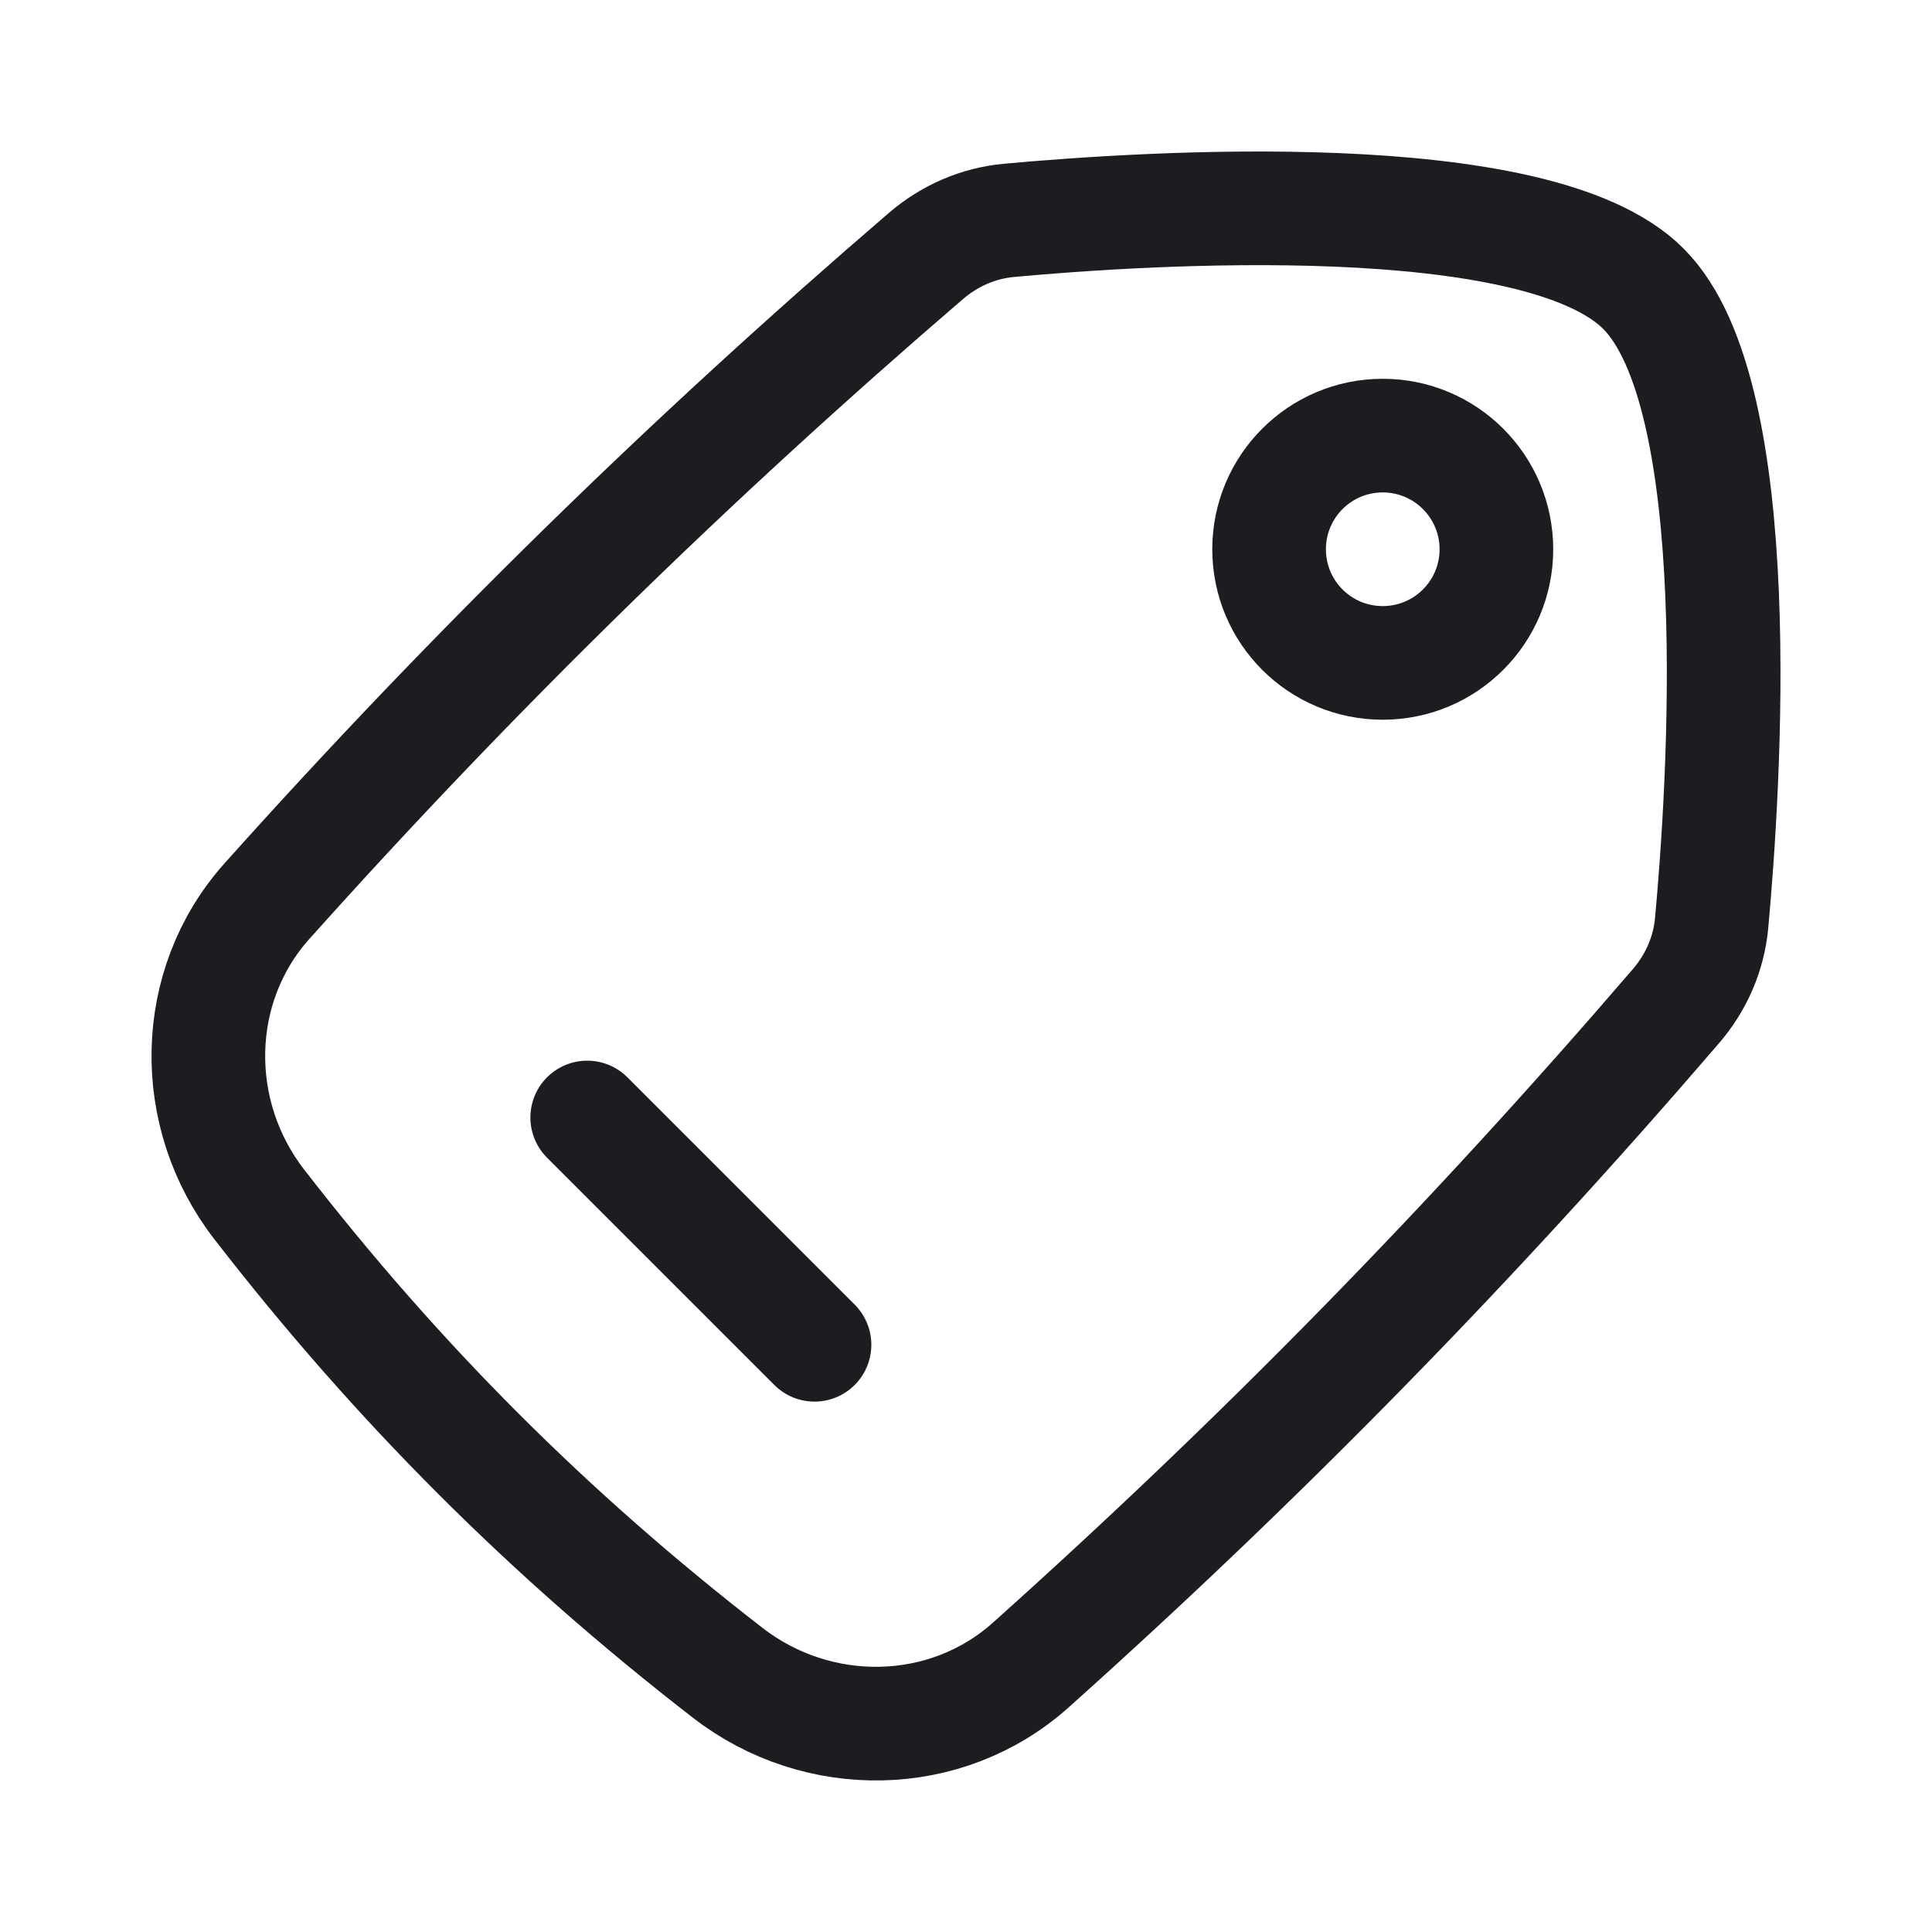 <svg width="17" height="17" viewBox="0 0 17 17" fill="none" xmlns="http://www.w3.org/2000/svg">
<path d="M12.167 3.833C12.719 3.833 13.167 4.281 13.167 4.833C13.167 5.386 12.719 5.833 12.167 5.833C11.614 5.833 11.167 5.386 11.167 4.833C11.167 4.281 11.614 3.833 12.167 3.833Z" stroke="#1D1C20" stroke-linecap="round" stroke-linejoin="round"/>
<path d="M2.349 7.929C1.681 8.676 1.666 9.803 2.28 10.596C3.498 12.169 4.831 13.502 6.404 14.72C7.197 15.334 8.324 15.319 9.071 14.65C11.098 12.835 12.956 10.937 14.748 8.852C14.925 8.646 15.036 8.393 15.061 8.122C15.171 6.925 15.397 3.476 14.46 2.54C13.524 1.603 10.075 1.829 8.878 1.939C8.607 1.964 8.354 2.075 8.148 2.252C6.063 4.044 4.165 5.901 2.349 7.929Z" stroke="#1D1C20"/>
<path d="M5.167 9.833L7.167 11.833" stroke="#1D1C20" stroke-linecap="round" stroke-linejoin="round"/>
</svg>
